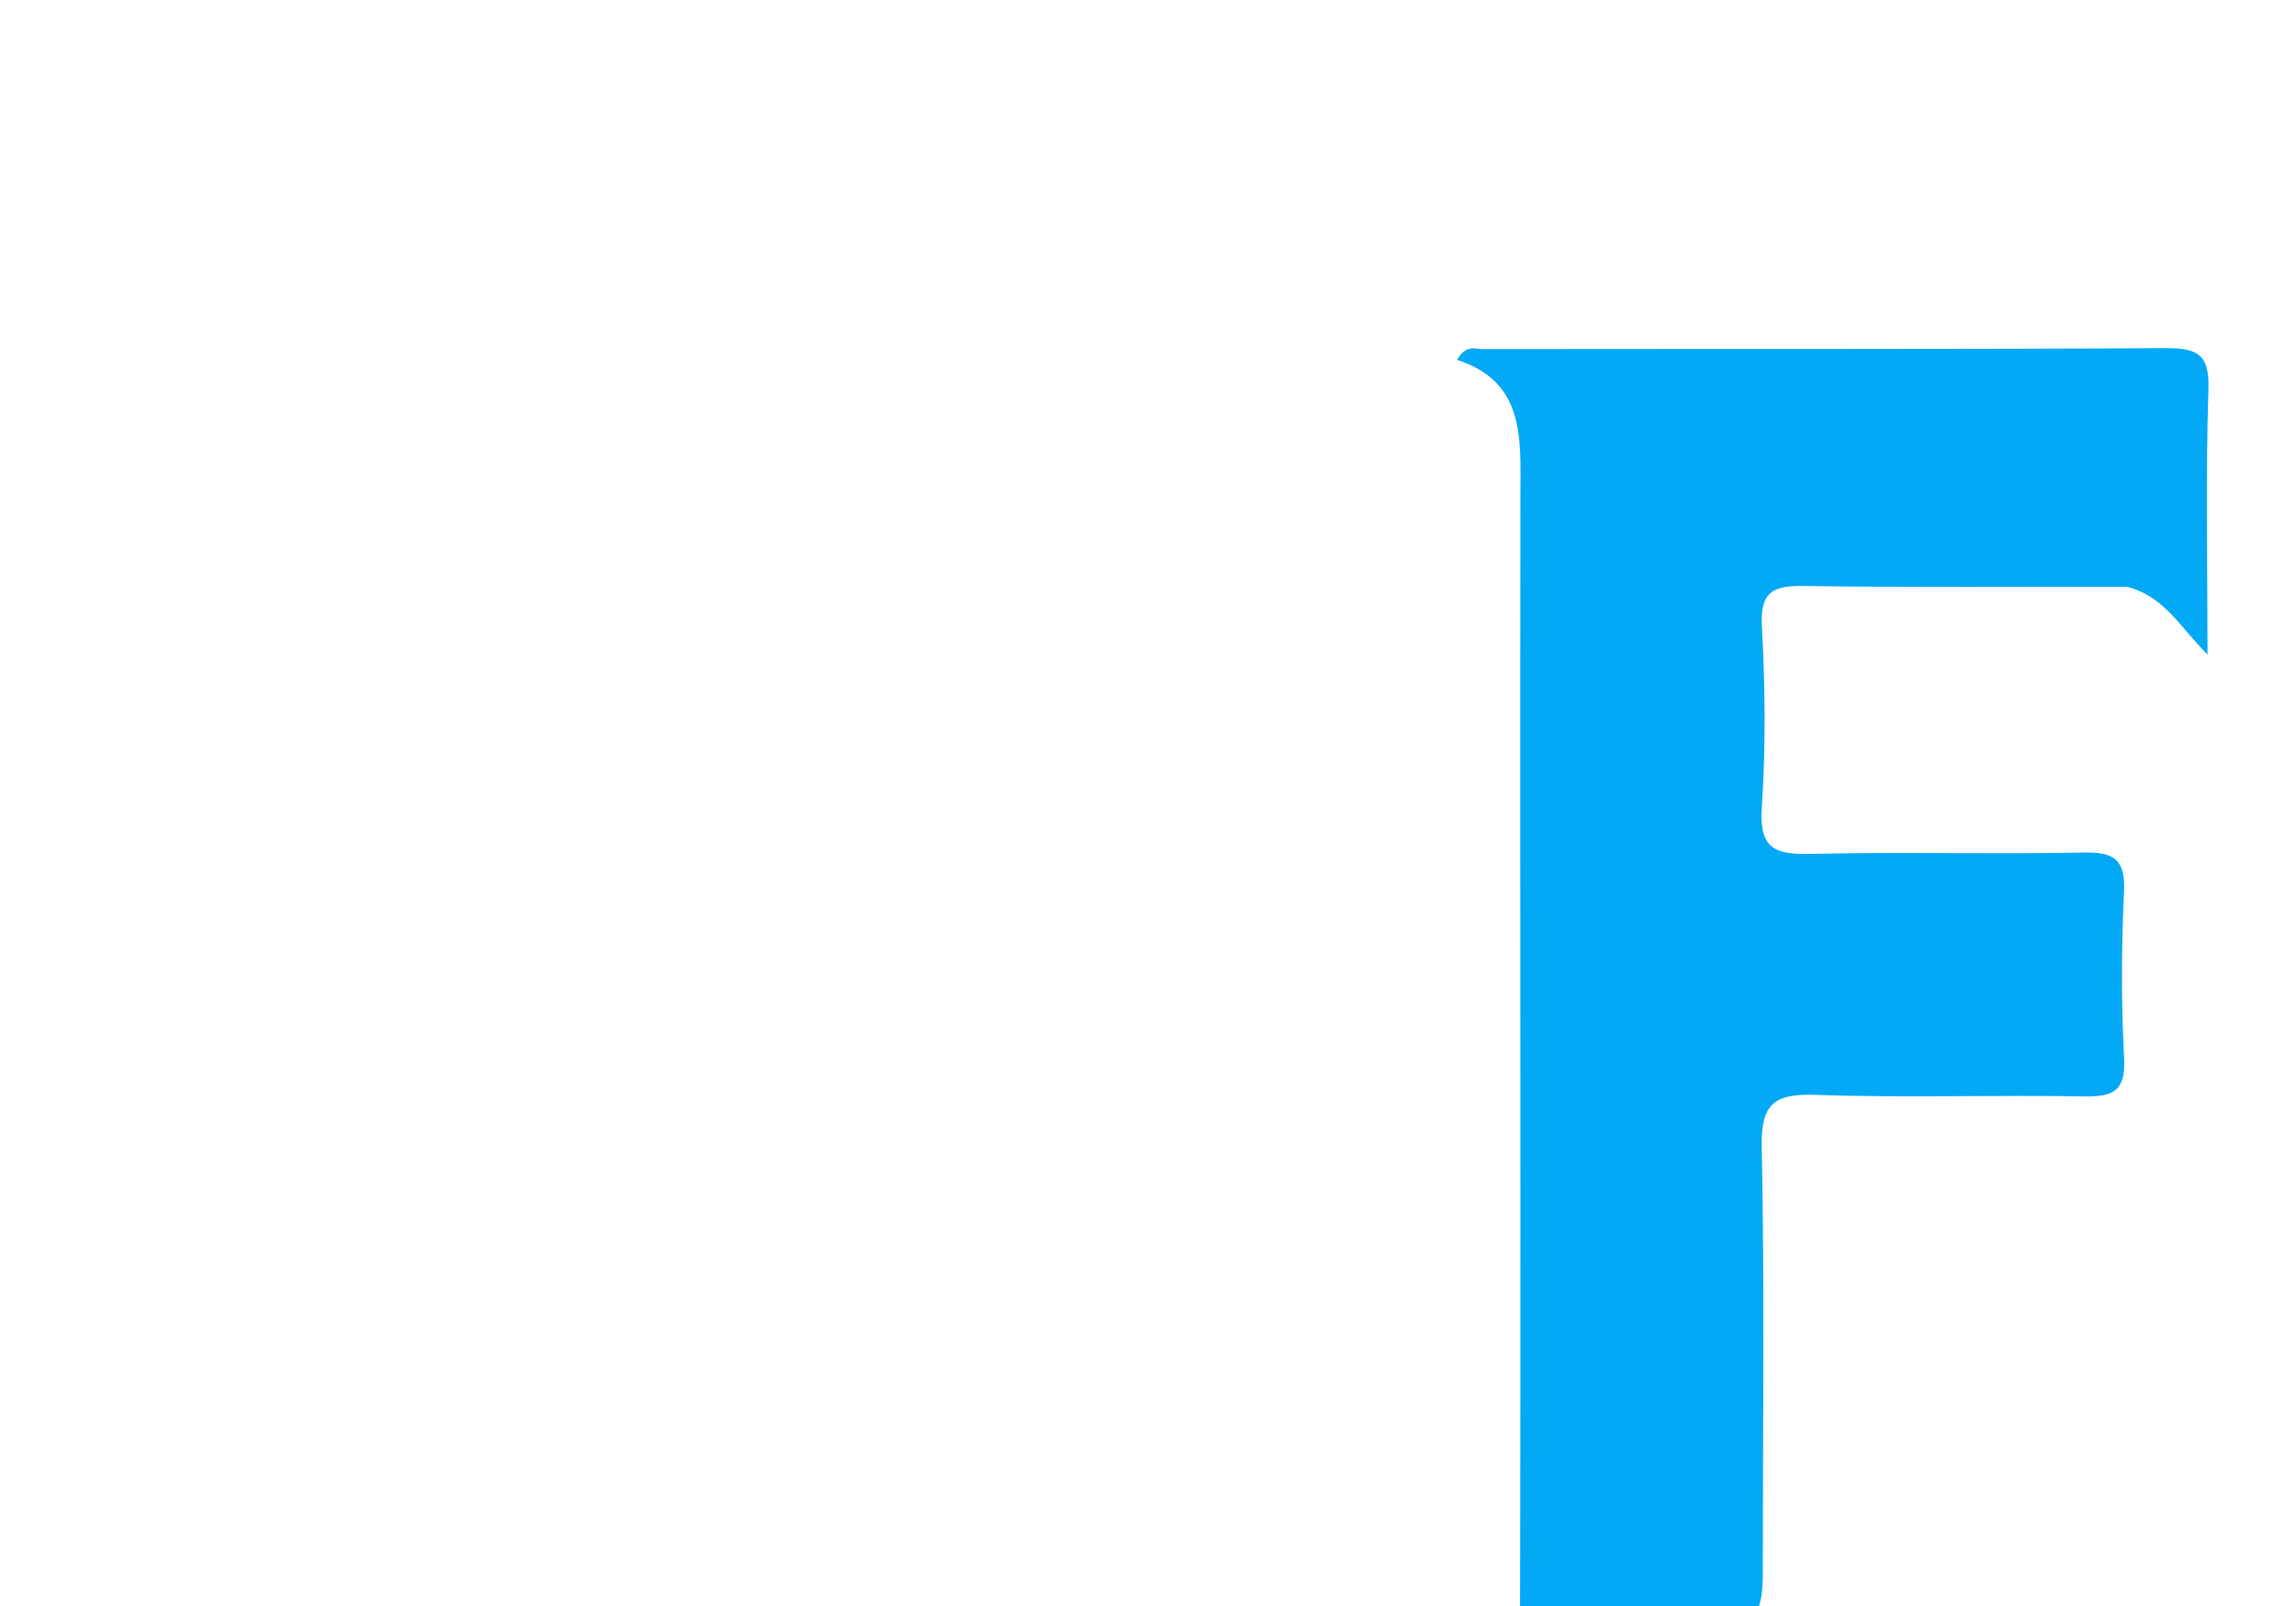 <svg version="1.1" id="Layer_1" xmlns="http://www.w3.org/2000/svg" xmlns:xlink="http://www.w3.org/1999/xlink" x="0px" y="0px" width="100%" viewBox="0 0 363 254" xml:space="preserve">
  <path fill="#03A9F4" transform="scale(1.6)" opacity="1" stroke="none" 
	d="
M210.219,58.001 
	C199.295,57.975 188.802,58.07 178.313,57.913 
	C175.277,57.868 173.905,58.389 174.098,61.896 
	C174.428,67.873 174.478,73.9 174.089,79.869 
	C173.826,83.894 175.427,84.48 178.909,84.396 
	C187.896,84.179 196.895,84.445 205.883,84.258 
	C208.89,84.196 210.025,84.929 209.878,88.115 
	C209.625,93.599 209.597,99.114 209.888,104.594 
	C210.064,107.89 208.751,108.41 205.873,108.358 
	C197.05,108.198 188.215,108.512 179.399,108.207 
	C175.348,108.067 173.995,109.052 174.082,113.342 
	C174.367,127.325 174.188,141.317 174.188,155.305 
	C174.189,157.281 174.139,159.014 172.628,160.8 
	C160.183,175.502 157.555,192.381 162.022,210.722 
	C162.431,212.4 163.596,213.966 162.528,216.512 
	C156.169,207.551 150.018,199.389 150.086,187.816 
	C150.357,141.523 150.168,95.226 150.237,48.931 
	C150.245,43.334 150.734,37.762 143.98,35.565 
	C144.874,34.008 145.791,34.507 146.521,34.506 
	C169.003,34.475 191.485,34.529 213.966,34.412 
	C217.056,34.396 218.341,34.945 218.223,38.451 
	C217.938,46.929 218.131,55.423 218.131,64.677 
	C215.448,62.043 213.913,58.961 210.219,58.001 
z"/>
</svg>
